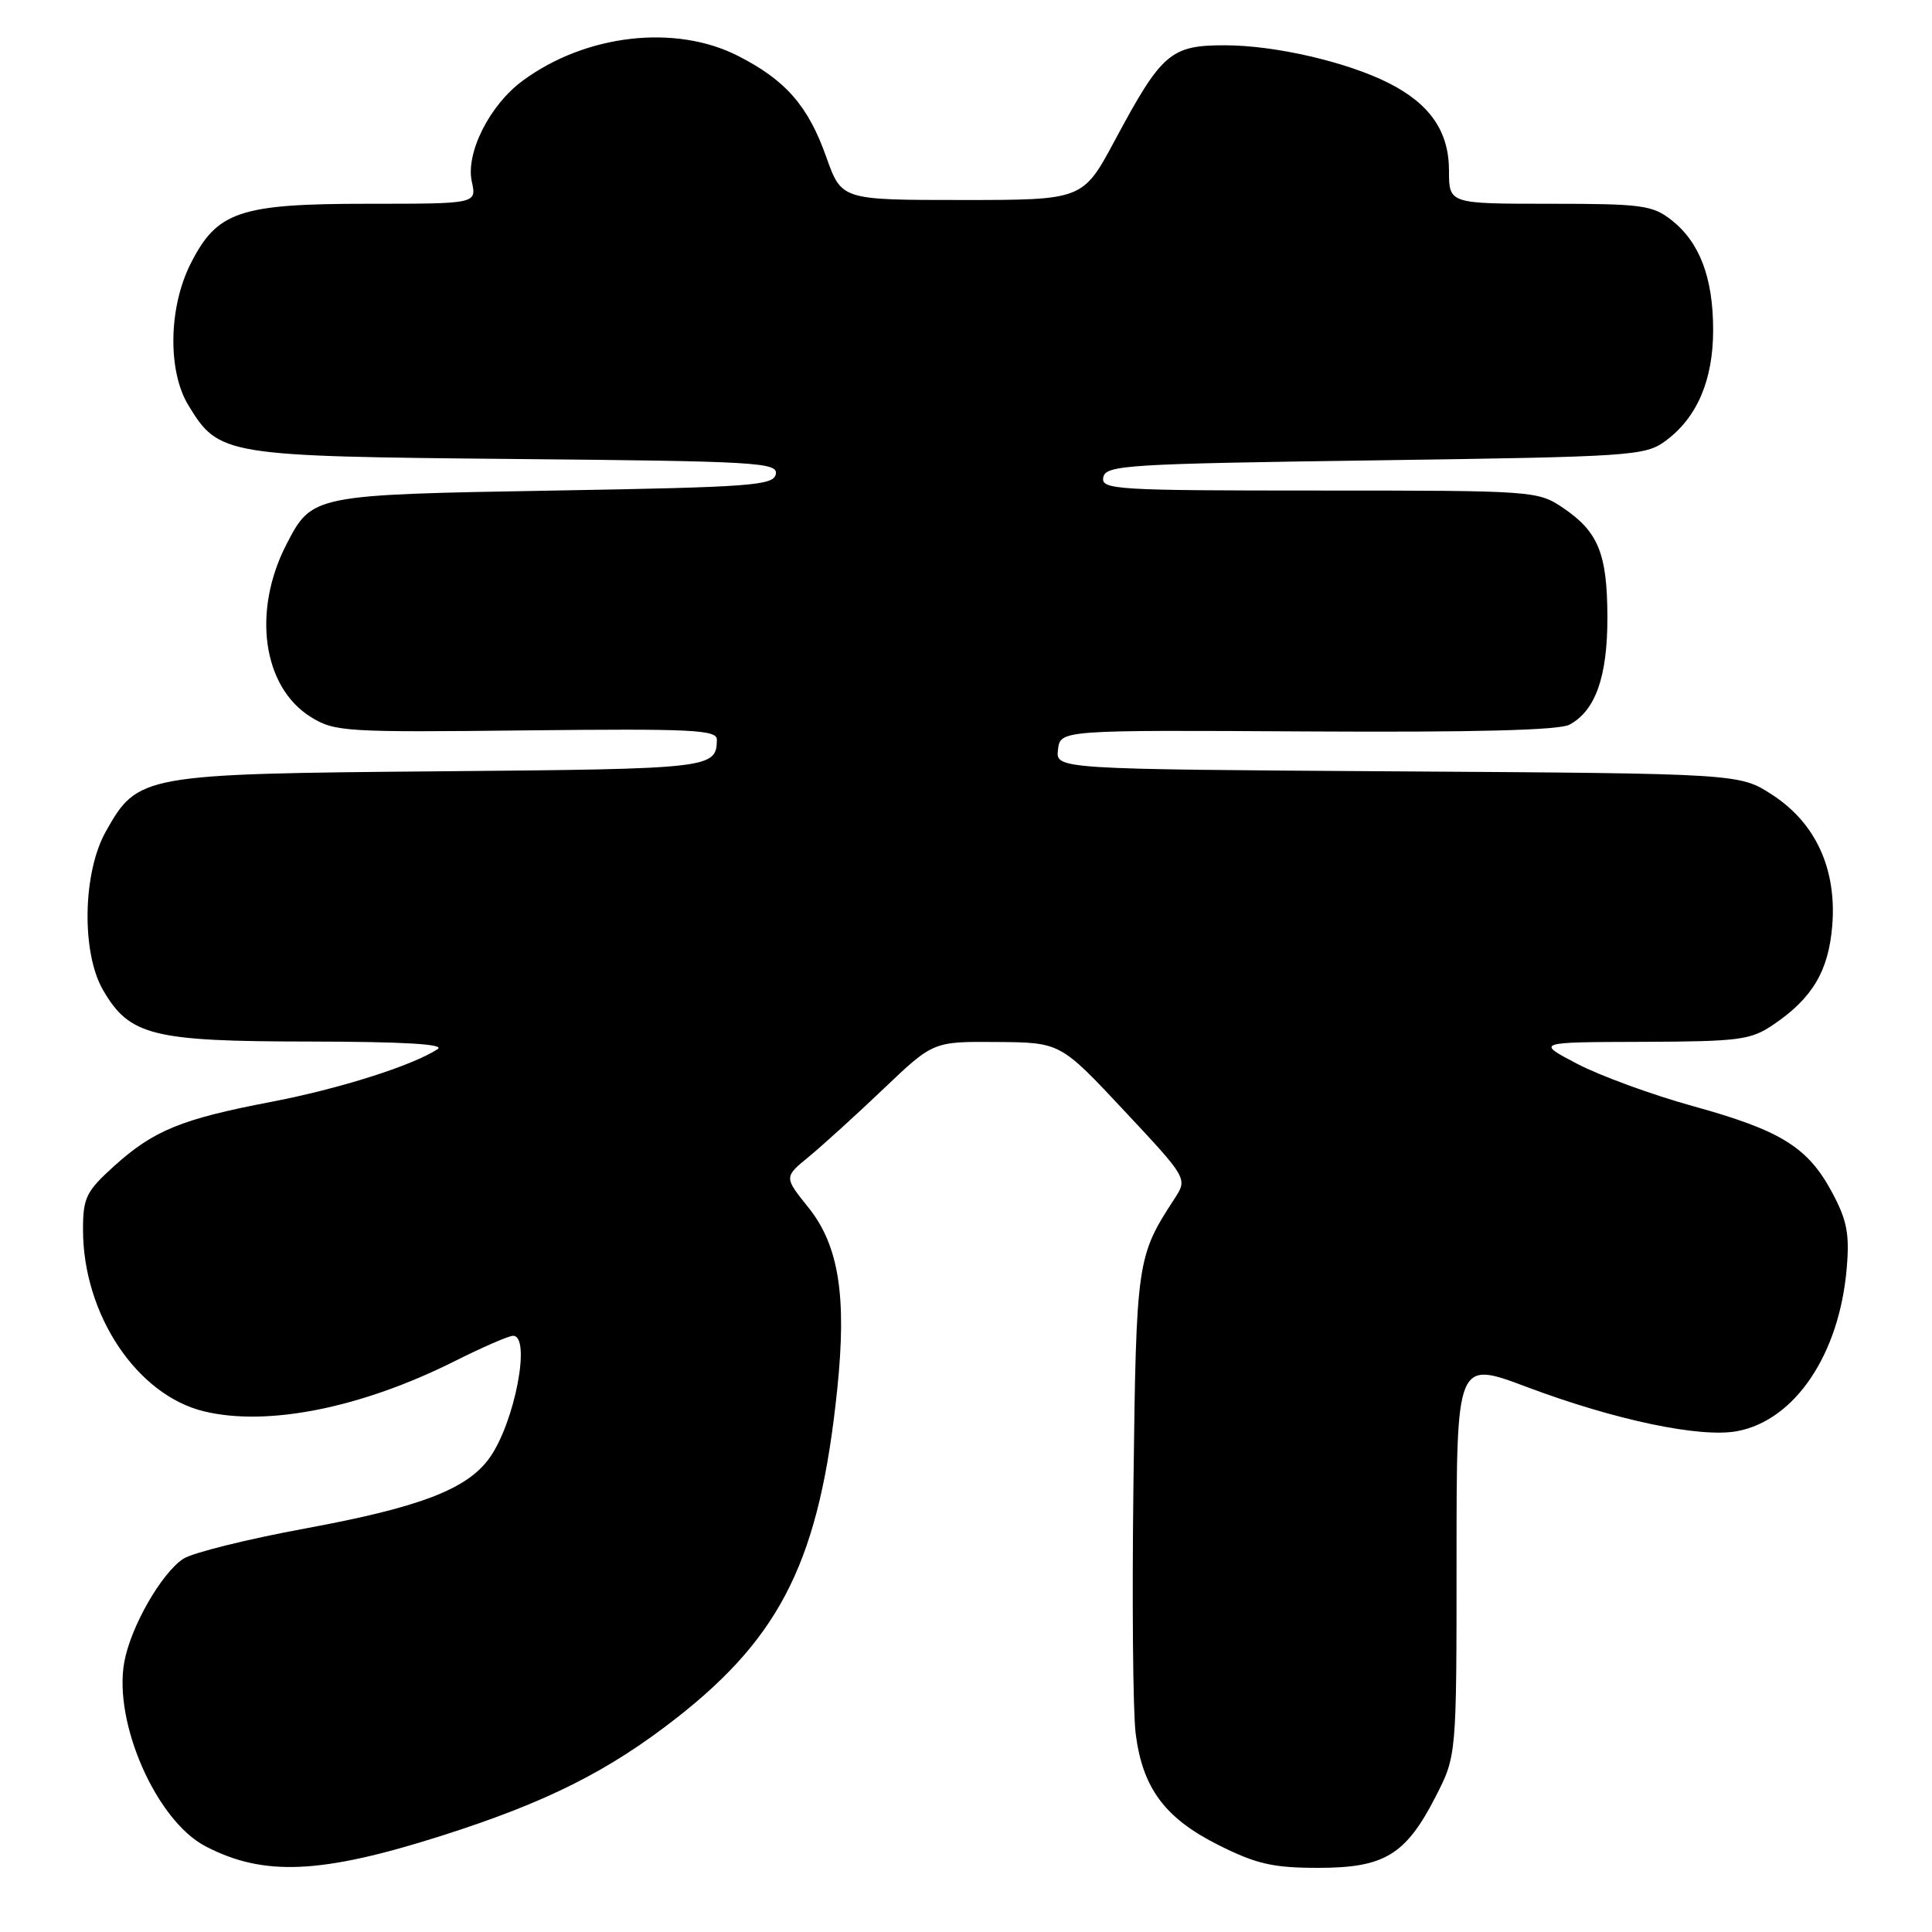 <?xml version="1.0" encoding="UTF-8" standalone="no"?>
<!DOCTYPE svg PUBLIC "-//W3C//DTD SVG 1.1//EN" "http://www.w3.org/Graphics/SVG/1.1/DTD/svg11.dtd" >
<svg xmlns="http://www.w3.org/2000/svg" xmlns:xlink="http://www.w3.org/1999/xlink" version="1.1" viewBox="0 0 256 256">
 <g >
 <path fill="currentColor"
d=" M 58.50 243.25 C 72.37 238.84 80.61 234.71 89.66 227.63 C 103.63 216.69 108.62 206.49 110.94 184.07 C 112.22 171.74 111.14 165.01 107.11 159.99 C 103.88 155.97 103.88 155.97 107.19 153.26 C 109.01 151.76 113.46 147.72 117.08 144.27 C 123.66 138.00 123.66 138.00 132.08 138.07 C 140.50 138.13 140.50 138.13 148.93 147.14 C 157.37 156.16 157.37 156.16 155.63 158.83 C 150.64 166.50 150.56 167.01 150.19 196.49 C 149.99 211.89 150.12 226.83 150.48 229.69 C 151.39 236.94 154.35 240.93 161.50 244.50 C 166.49 247.00 168.70 247.50 174.68 247.50 C 183.46 247.50 186.28 245.78 190.25 238.02 C 193.00 232.64 193.00 232.64 193.00 206.46 C 193.00 180.28 193.00 180.28 202.25 183.76 C 214.00 188.18 225.33 190.56 230.22 189.63 C 237.86 188.17 243.73 179.44 244.70 168.05 C 245.09 163.51 244.74 161.68 242.76 158.00 C 239.55 152.00 235.98 149.79 224.30 146.56 C 218.91 145.07 212.03 142.55 209.00 140.97 C 203.50 138.09 203.50 138.09 217.60 138.05 C 230.54 138.00 231.98 137.81 235.01 135.75 C 240.16 132.25 242.28 128.68 242.78 122.69 C 243.40 115.18 240.60 109.06 234.84 105.32 C 230.50 102.50 230.50 102.50 185.19 102.21 C 139.87 101.92 139.87 101.92 140.19 99.33 C 140.50 96.73 140.50 96.73 173.21 96.92 C 195.23 97.05 206.58 96.76 207.95 96.03 C 211.41 94.18 213.00 89.67 212.99 81.80 C 212.97 73.36 211.79 70.45 207.09 67.28 C 203.76 65.04 203.23 65.00 174.78 65.00 C 147.77 65.00 145.88 64.88 146.19 63.25 C 146.50 61.63 149.25 61.46 182.19 61.00 C 216.27 60.52 217.98 60.41 220.68 58.43 C 224.86 55.36 227.00 50.39 227.00 43.72 C 227.00 36.80 225.22 32.11 221.49 29.17 C 218.97 27.19 217.56 27.00 205.37 27.00 C 192.00 27.00 192.00 27.00 192.00 22.63 C 192.00 17.45 189.52 13.82 184.10 11.05 C 178.54 8.22 168.97 6.00 162.28 6.00 C 155.11 6.00 153.93 7.02 147.74 18.57 C 143.49 26.50 143.49 26.50 127.50 26.50 C 111.51 26.50 111.51 26.50 109.49 20.82 C 107.09 14.03 104.11 10.62 97.78 7.40 C 89.46 3.17 77.59 4.54 69.24 10.71 C 64.87 13.93 61.68 20.28 62.52 24.08 C 63.16 27.00 63.16 27.00 48.83 27.00 C 31.70 27.00 28.76 28.00 25.25 34.96 C 22.33 40.75 22.20 49.17 24.96 53.70 C 29.02 60.36 29.68 60.46 68.31 60.82 C 100.27 61.11 103.09 61.28 102.80 62.82 C 102.51 64.33 99.60 64.55 73.49 65.00 C 41.43 65.55 41.35 65.57 37.97 72.10 C 33.38 80.98 34.80 91.04 41.19 95.01 C 44.33 96.96 45.76 97.05 69.75 96.78 C 91.66 96.54 95.00 96.70 94.99 98.00 C 94.94 101.82 94.32 101.89 58.47 102.20 C 18.79 102.54 18.26 102.64 14.02 110.18 C 10.96 115.62 10.77 126.19 13.64 131.16 C 17.15 137.24 20.17 137.99 41.00 138.01 C 53.44 138.03 59.01 138.35 58.00 139.01 C 54.63 141.21 44.94 144.28 35.90 146.01 C 24.03 148.28 20.35 149.79 15.11 154.52 C 11.41 157.87 11.00 158.70 11.00 162.94 C 11.00 174.17 18.14 184.88 27.07 187.02 C 35.49 189.04 47.89 186.55 60.23 180.37 C 63.92 178.52 67.41 177.00 67.98 177.00 C 70.41 177.00 68.21 188.48 64.88 193.16 C 61.93 197.32 55.67 199.72 40.50 202.52 C 32.80 203.94 25.51 205.75 24.30 206.54 C 21.39 208.44 17.32 215.56 16.47 220.22 C 15.00 228.24 20.71 241.22 27.19 244.62 C 34.90 248.67 42.53 248.33 58.50 243.25 Z "/>
</g>
</svg>